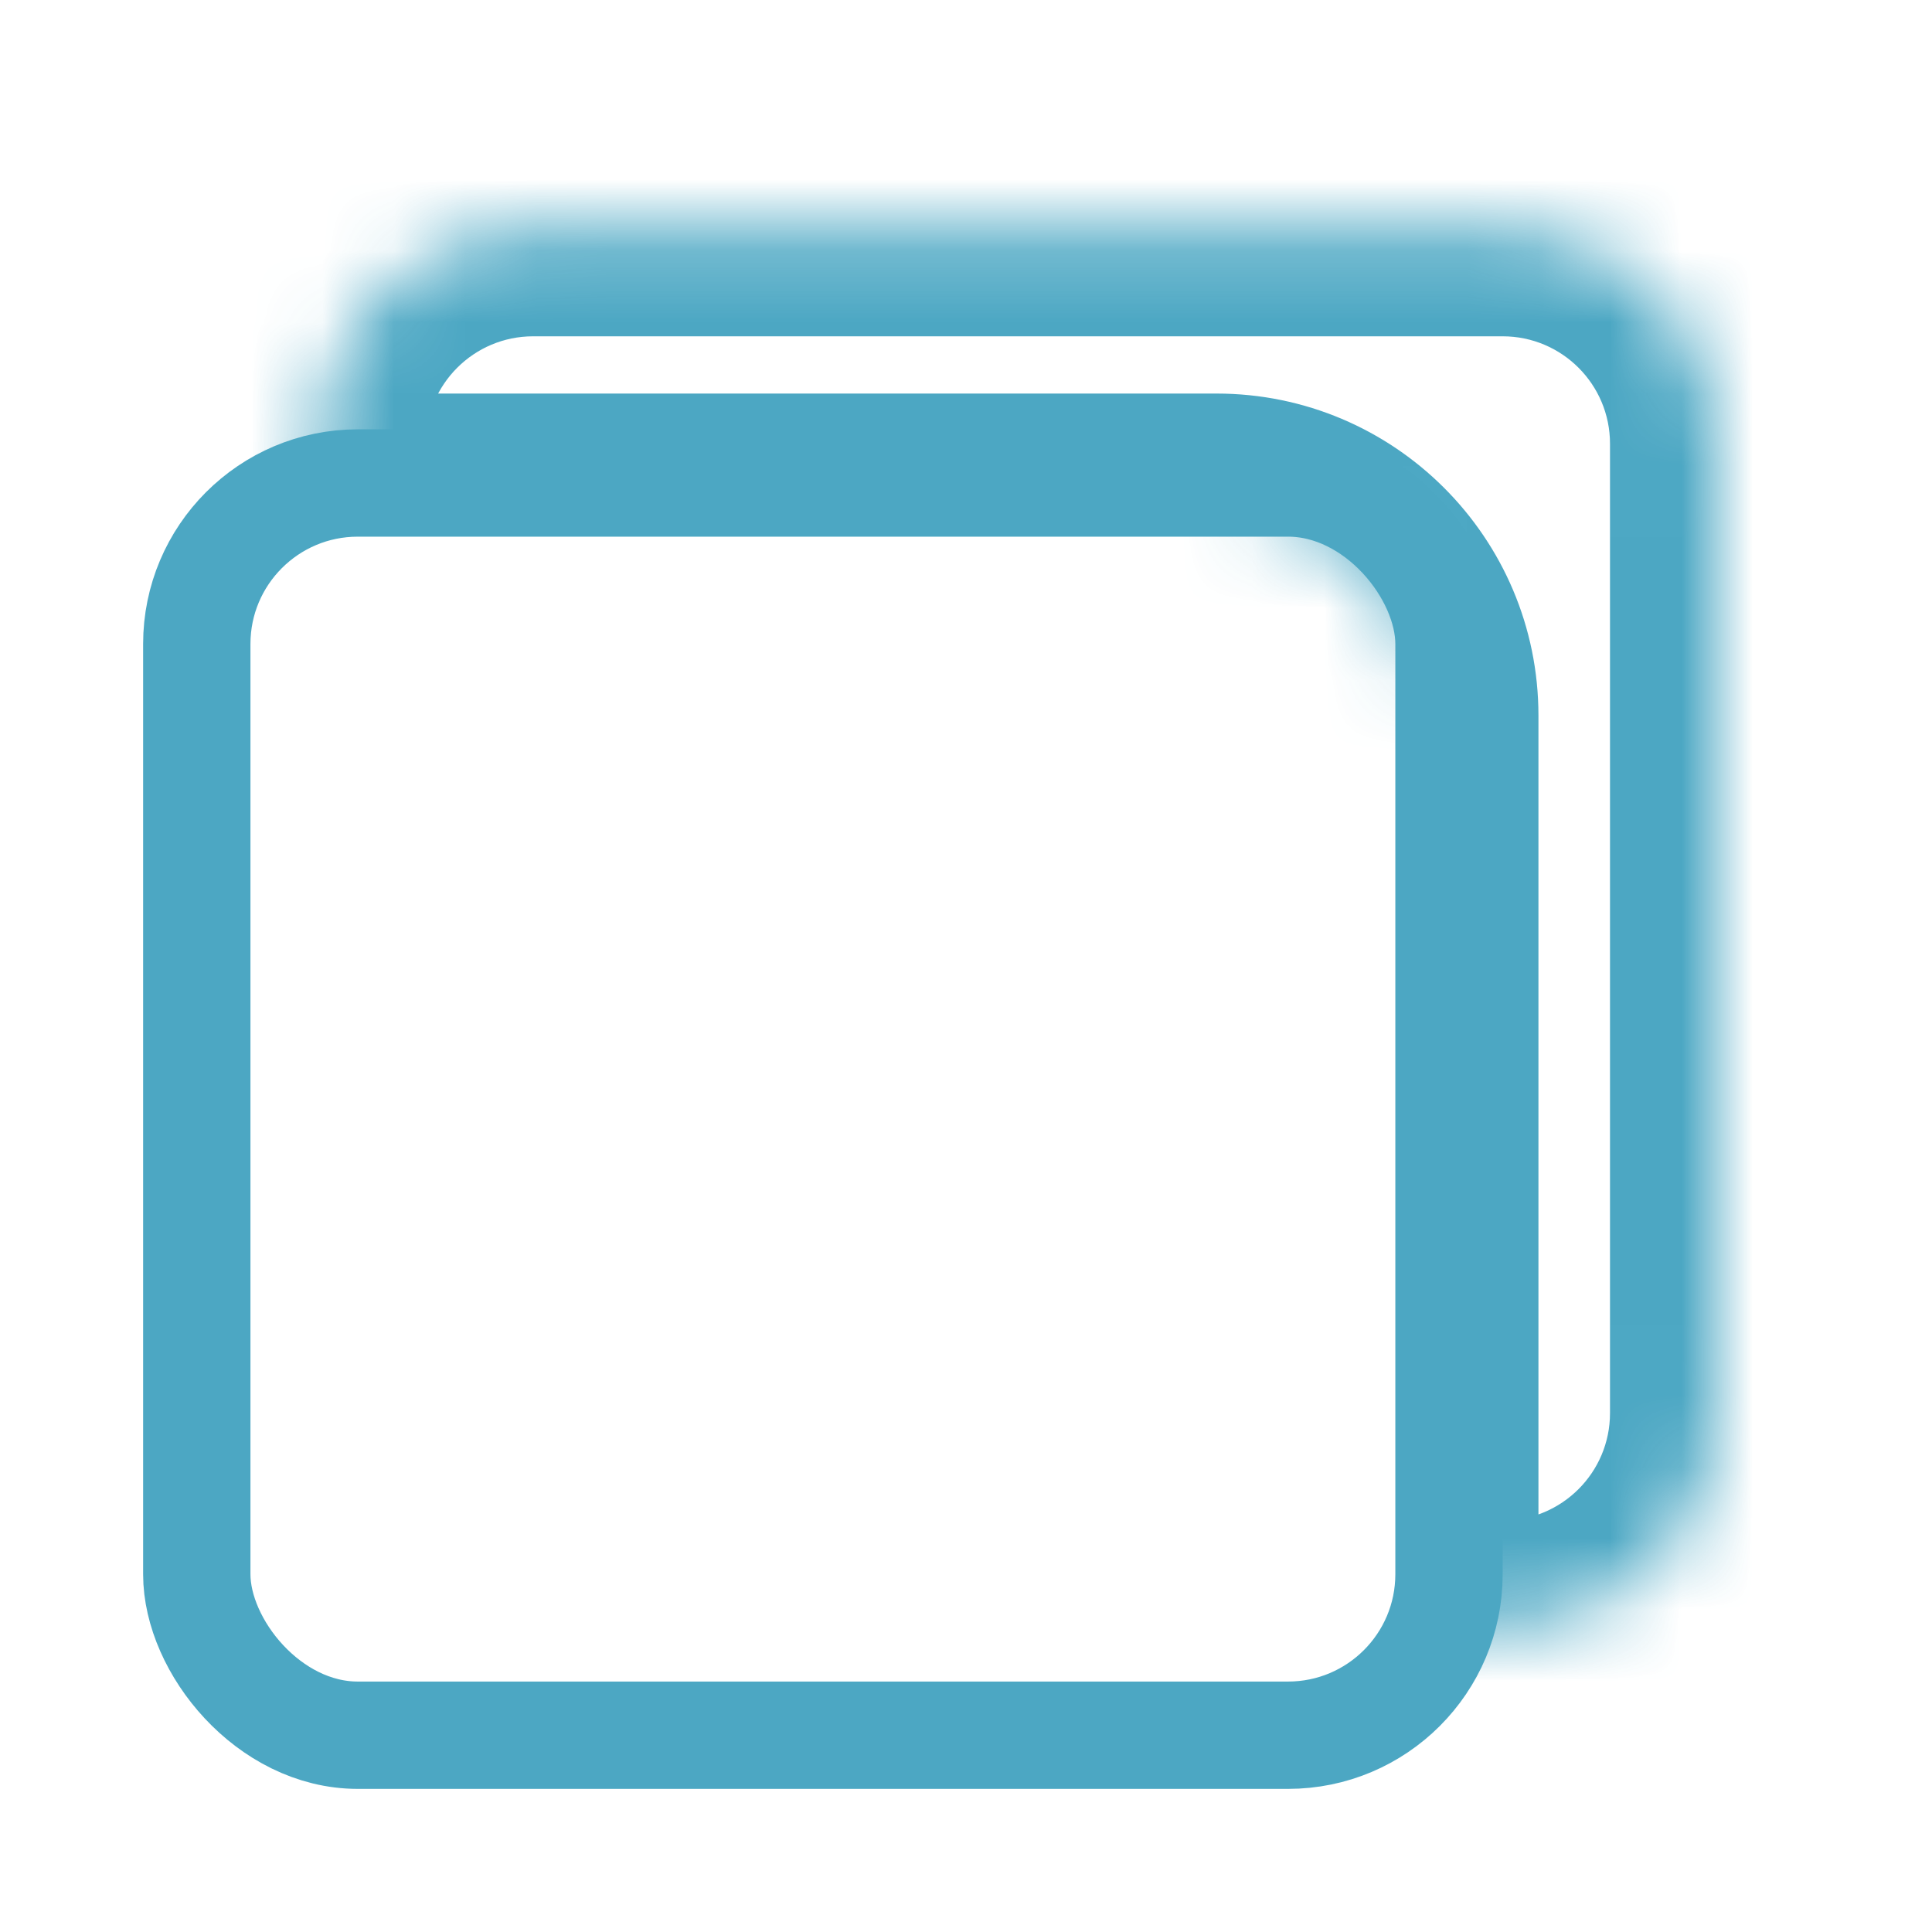 <svg width="27" height="27" viewBox="0 0 27 27" fill="none" xmlns="http://www.w3.org/2000/svg">
<g opacity="0.7">
<mask id="mask0" mask-type="alpha" maskUnits="userSpaceOnUse" x="0" y="0" width="27" height="27">
<rect width="27" height="27" fill="#C4C4C4"/>
</mask>
<g mask="url(#mask0)">
<rect x="2.75" y="6.75" width="17.5" height="17.5" rx="2.25" stroke="#0082AA" stroke-width="1.5"/>
<mask id="path-3-inside-1" fill="white">
<path fill-rule="evenodd" clip-rule="evenodd" d="M7.45 3.2C5.793 3.2 4.45 4.543 4.45 6.2V7H17C18.657 7 20 8.343 20 10V22.75H21C22.657 22.75 24 21.407 24 19.75V6.2C24 4.543 22.657 3.2 21 3.2H7.45Z"/>
</mask>
<path d="M4.45 7H2.95V8.5H4.45V7ZM20 22.75H18.5V24.25H20V22.75ZM5.95 6.2C5.95 5.372 6.622 4.7 7.45 4.7V1.7C4.965 1.7 2.95 3.715 2.95 6.2H5.95ZM5.95 7V6.2H2.95V7H5.95ZM4.45 8.5H17V5.5H4.45V8.5ZM17 8.5C17.828 8.5 18.5 9.172 18.5 10H21.5C21.5 7.515 19.485 5.5 17 5.5V8.5ZM18.5 10V22.75H21.5V10H18.5ZM21 21.25H20V24.25H21V21.25ZM22.5 19.75C22.5 20.578 21.828 21.25 21 21.25V24.25C23.485 24.25 25.5 22.235 25.5 19.75H22.5ZM22.5 6.2V19.75H25.5V6.2H22.5ZM21 4.7C21.828 4.7 22.5 5.372 22.5 6.2H25.5C25.5 3.715 23.485 1.7 21 1.7V4.7ZM7.45 4.7H21V1.7H7.45V4.7Z" fill="#0082AA" mask="url(#path-3-inside-1)"/>
</g>
</g>
</svg>
